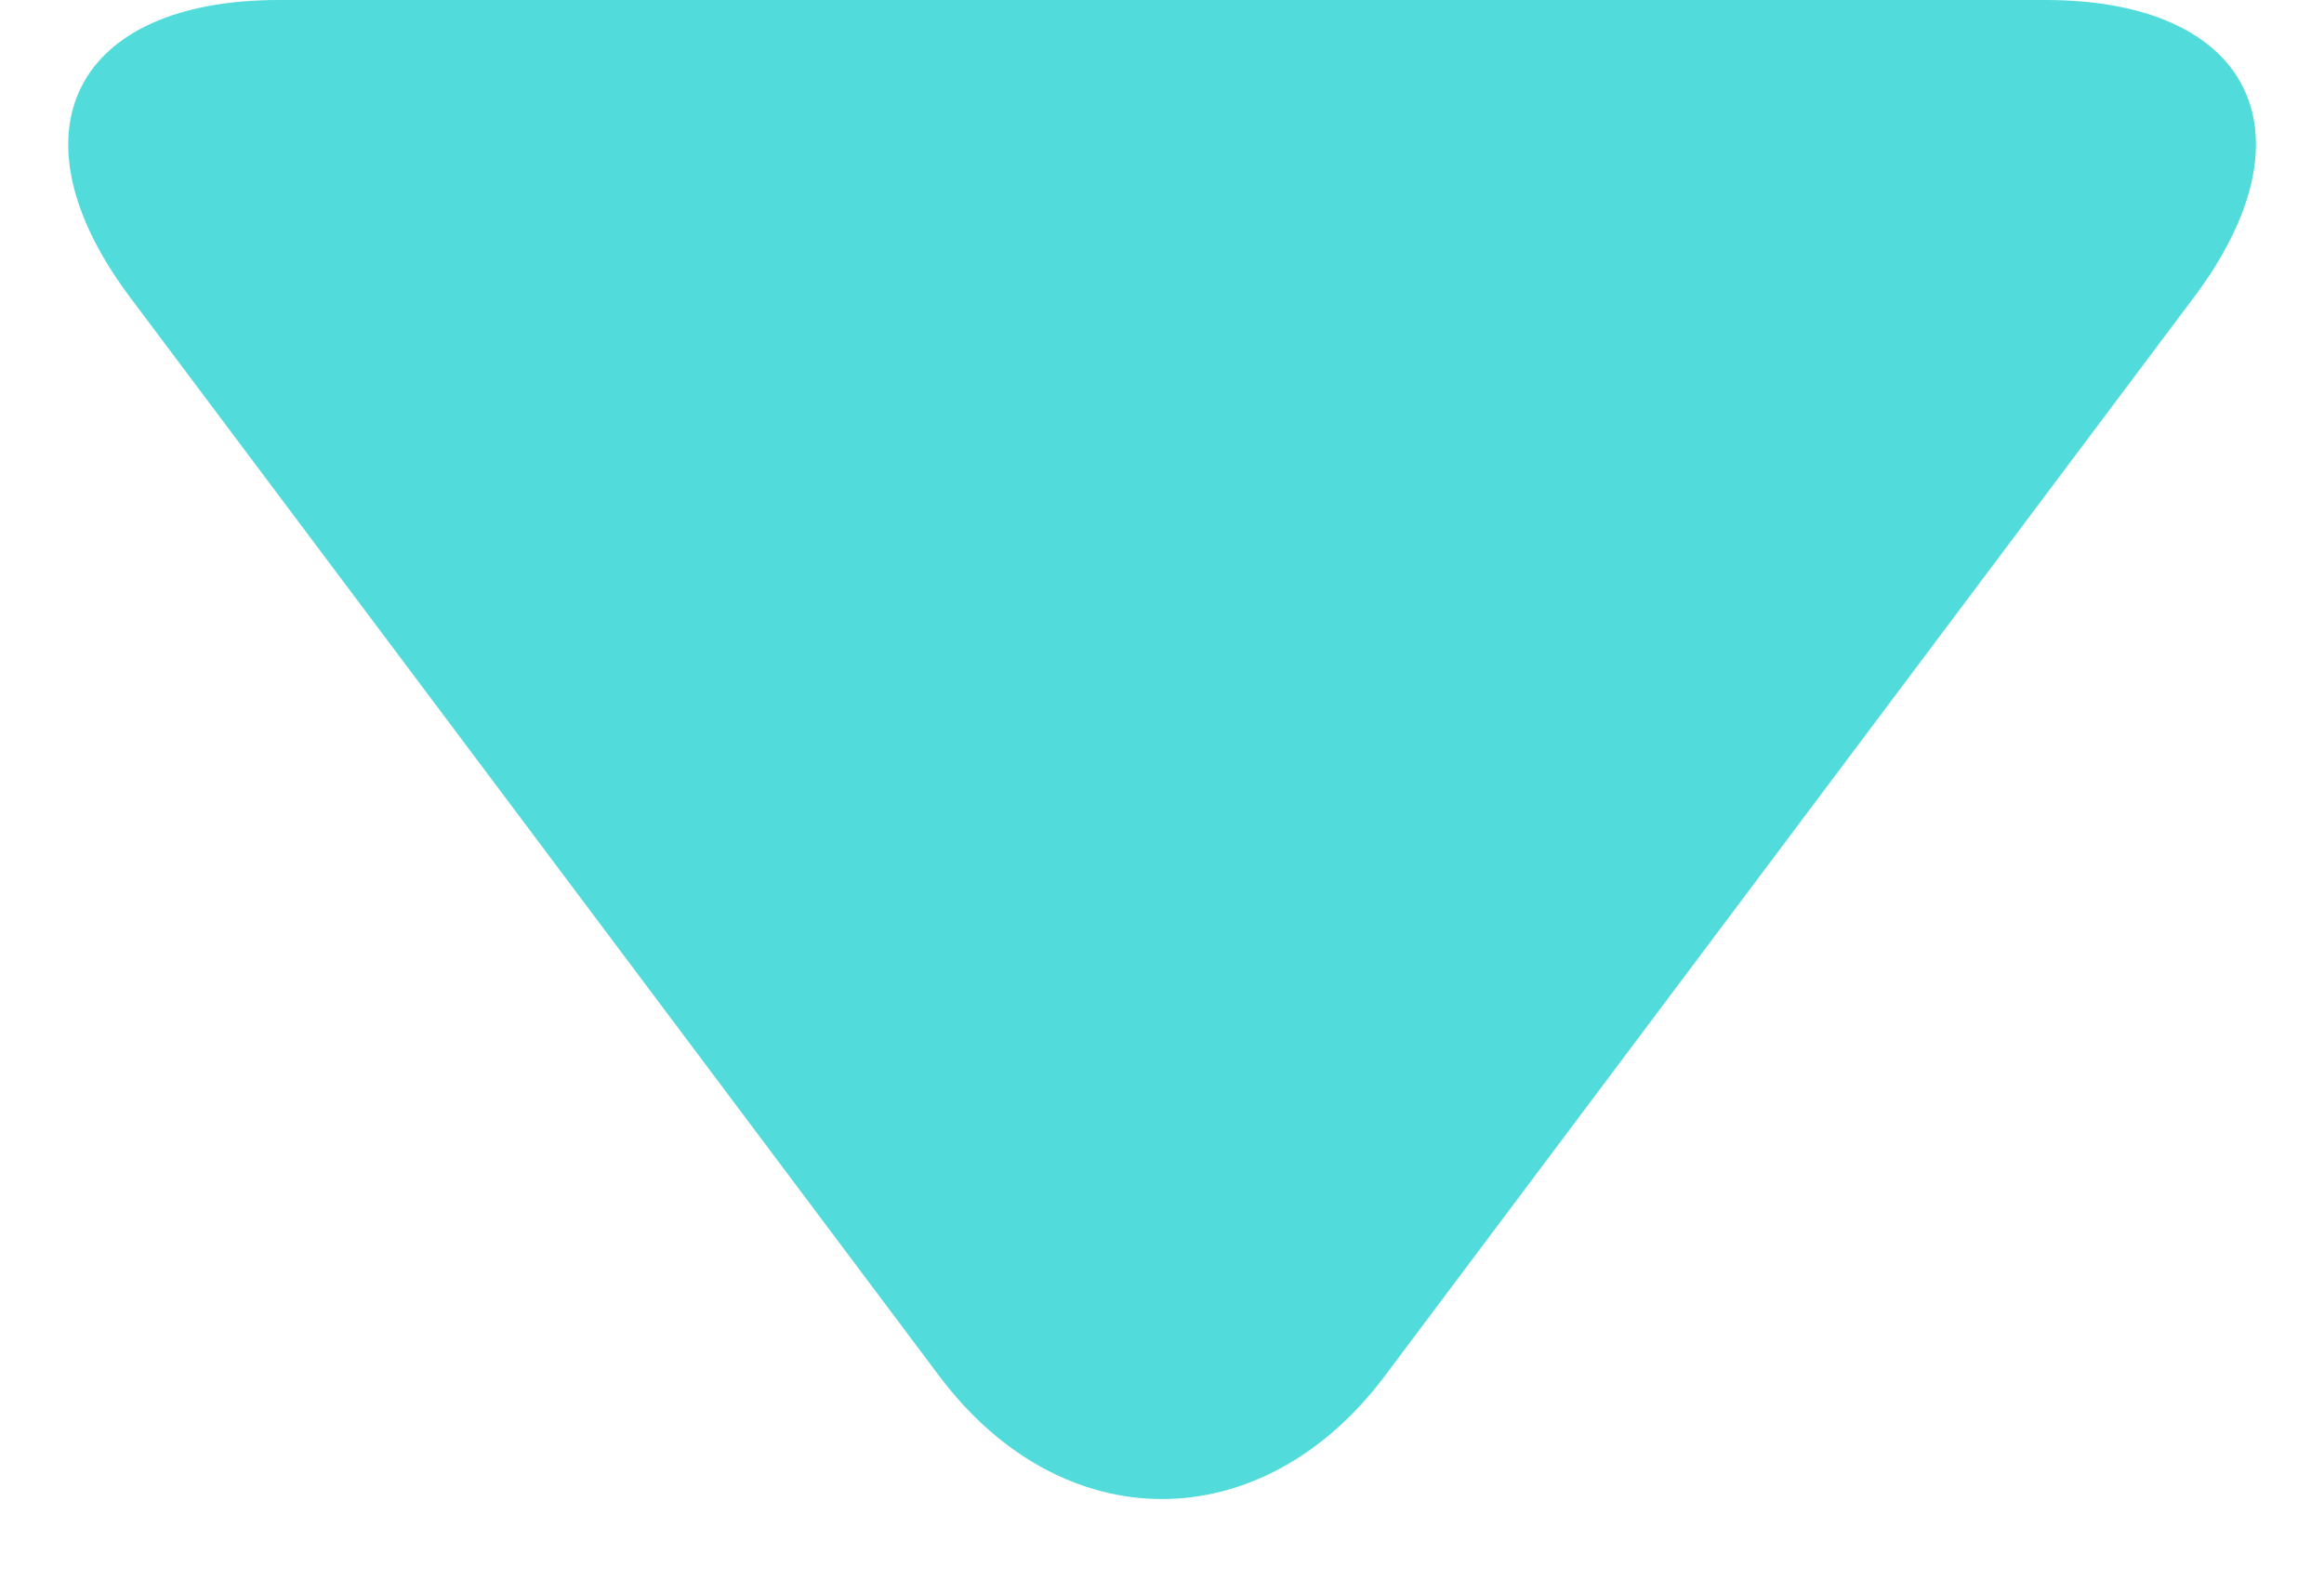<?xml version="1.0" encoding="UTF-8"?>
<svg width="25px" height="17px" viewBox="0 0 25 17" version="1.1" xmlns="http://www.w3.org/2000/svg" xmlns:xlink="http://www.w3.org/1999/xlink">
    <!-- Generator: Sketch 52.6 (67491) - http://www.bohemiancoding.com/sketch -->
    <title>Triangle Copy</title>
    <desc>Created with Sketch.</desc>
    <g id="Visual-playground" stroke="none" stroke-width="1" fill="none" fill-rule="evenodd">
        <g id="Home-Full-HD-Copy-6" transform="translate(-628, -571)" fill="#52DBDB">
            <path d="M638.102,574.197 C639.426,572.431 641.571,572.427 642.898,574.197 L651.602,585.803 C652.926,587.569 652.208,589 650.002,589 L630.998,589 C628.79,589 628.071,587.573 629.398,585.803 L638.102,574.197 Z" id="Triangle-Copy" transform="translate(640.5, 580) rotate(-180) translate(-640.5, -580) "></path>
        </g>
    </g>
</svg>